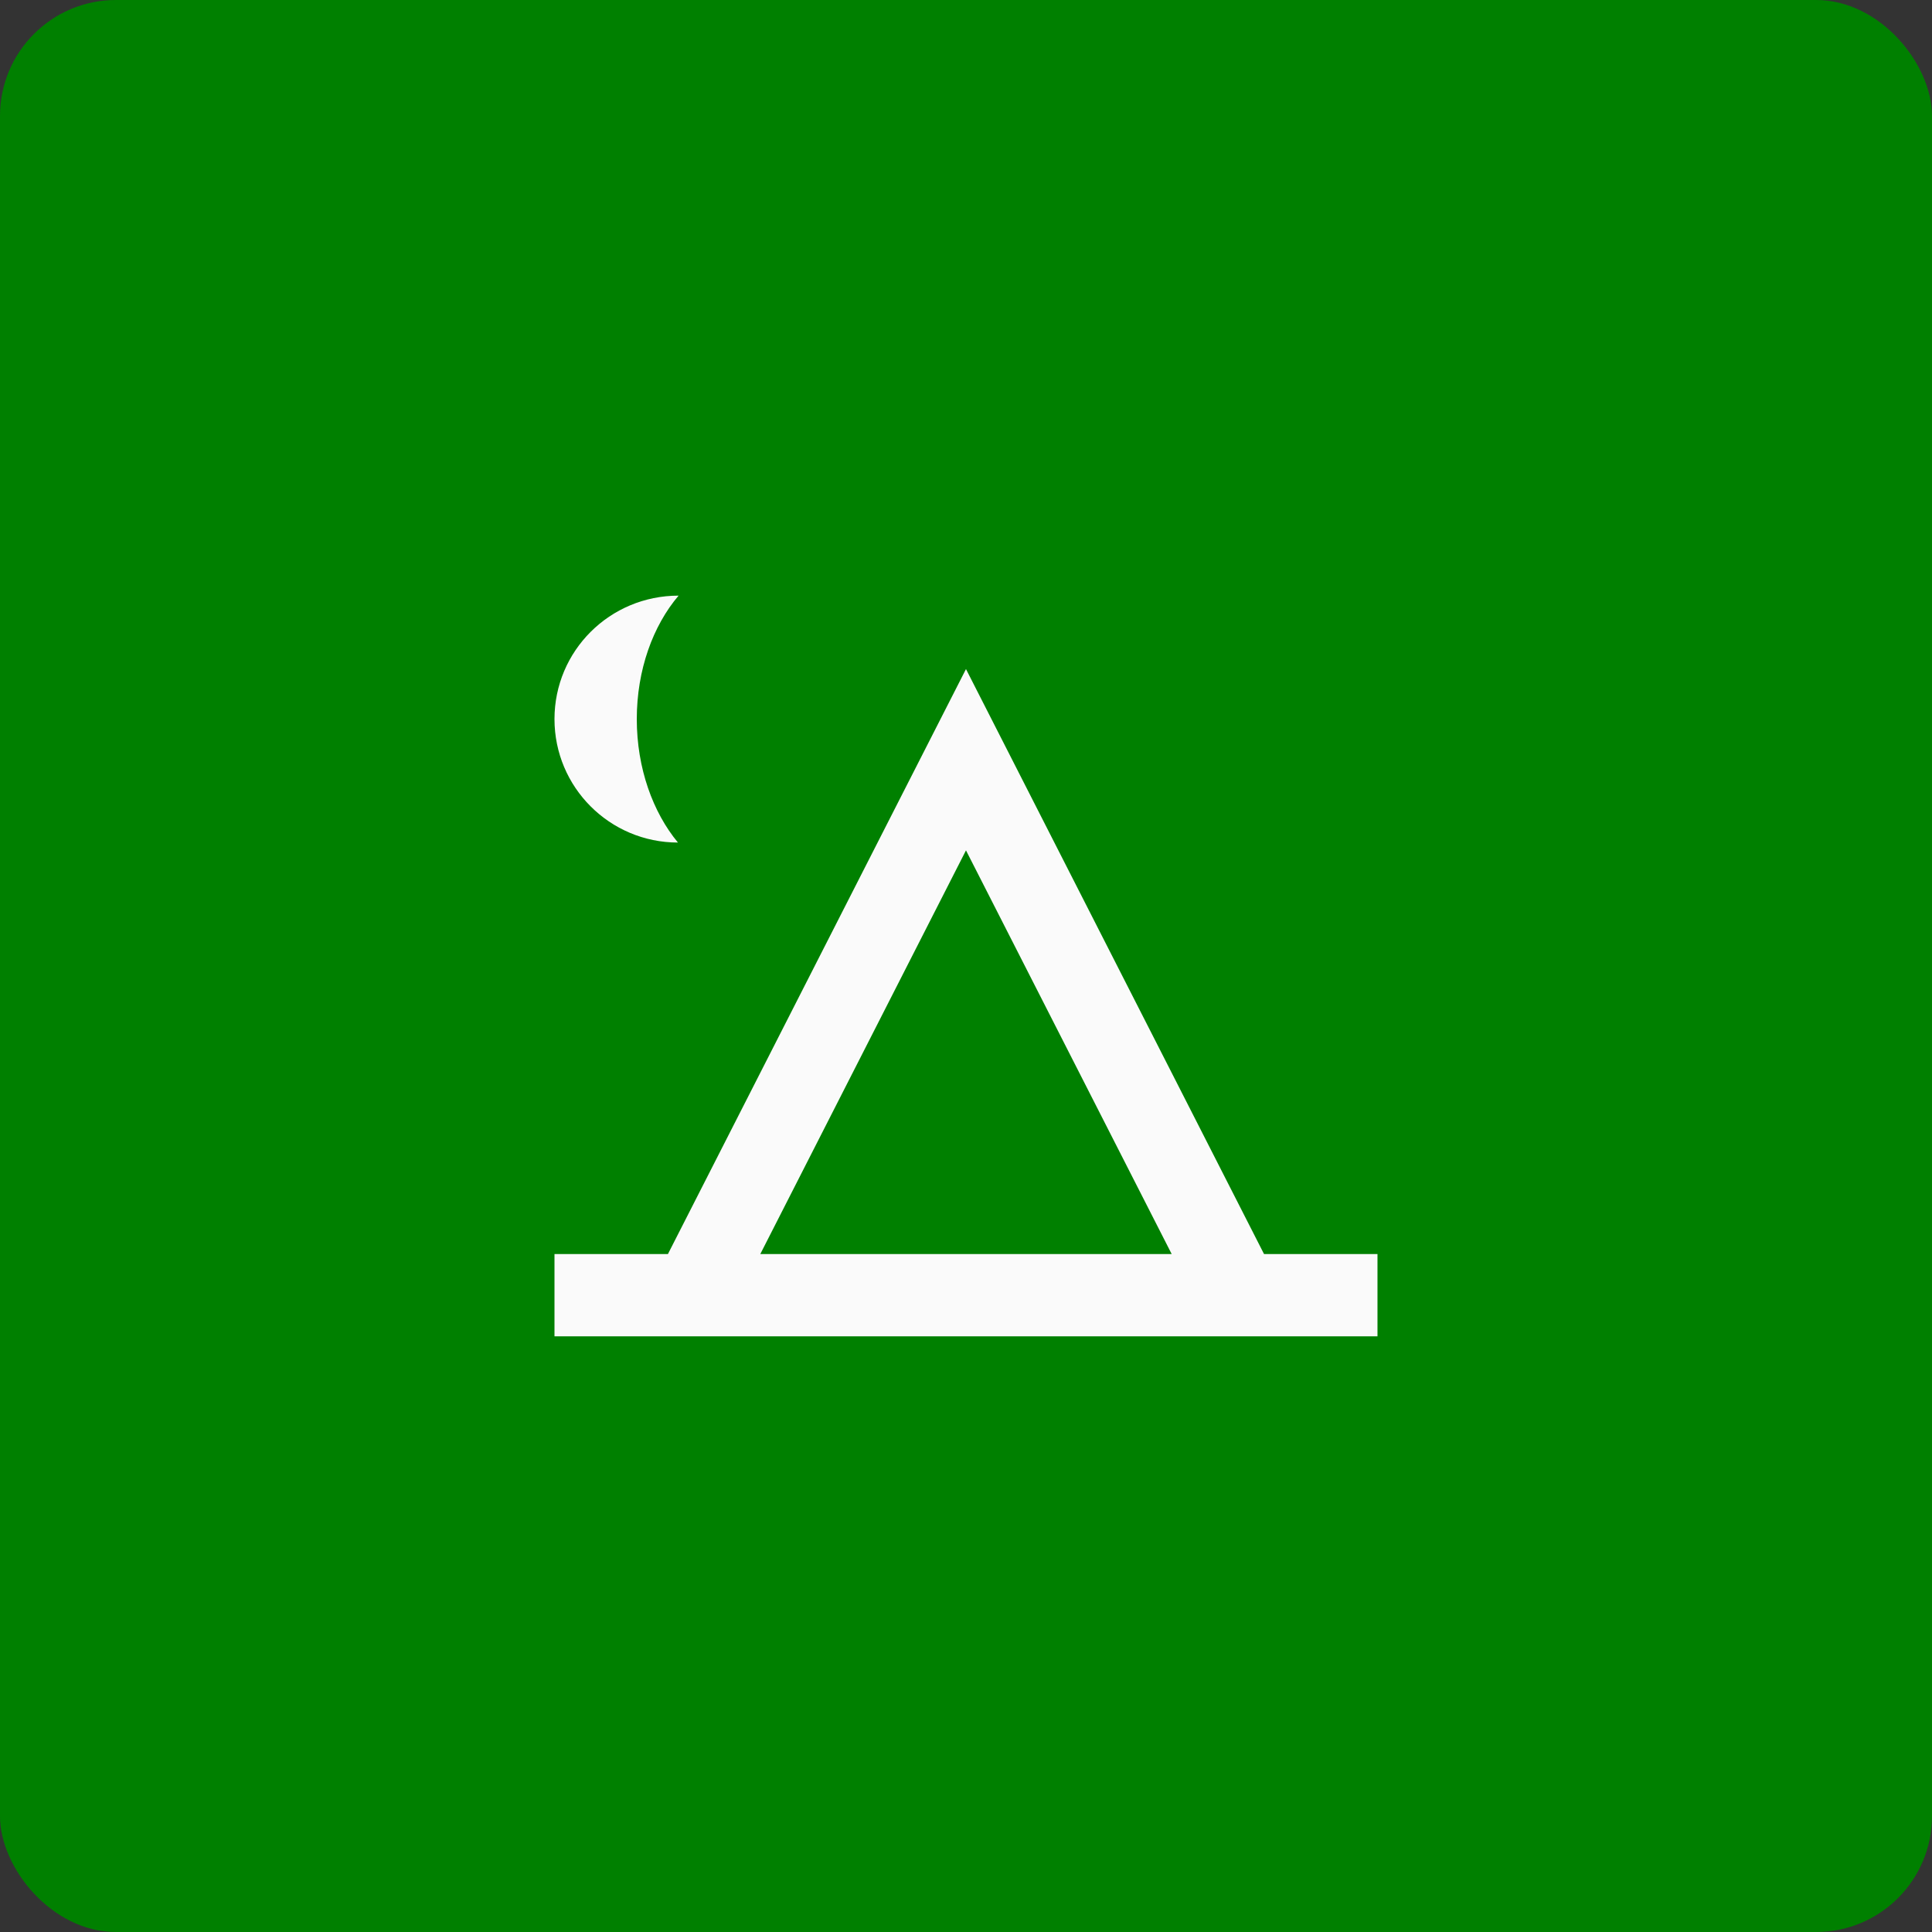 <svg version="1.1" viewBox="0 0 100 100" xmlns="http://www.w3.org/2000/svg">
	<rect x="0" y="0" width="100" height="100" fill="#333333" stroke="none"/>
	<rect width="100" height="100" rx="6" ry="6" fill="#008000"/>
	<path d="m32.96 37.22c0 2.545.837 4.829 2.13 6.39-3.529 0-6.39-2.861-6.39-6.39 0-3.529 2.861-6.39 6.423-6.39-1.327 1.561-2.163 3.845-2.163 6.39zm-4.26 31.949v-4.26h5.872l15.427-30.278 15.427 30.278h5.872v4.26zm21.299-25.154-10.646 20.894h21.293z" fill="#fafafa" stroke-linejoin="round" stroke-width=".2"/>
</svg>
